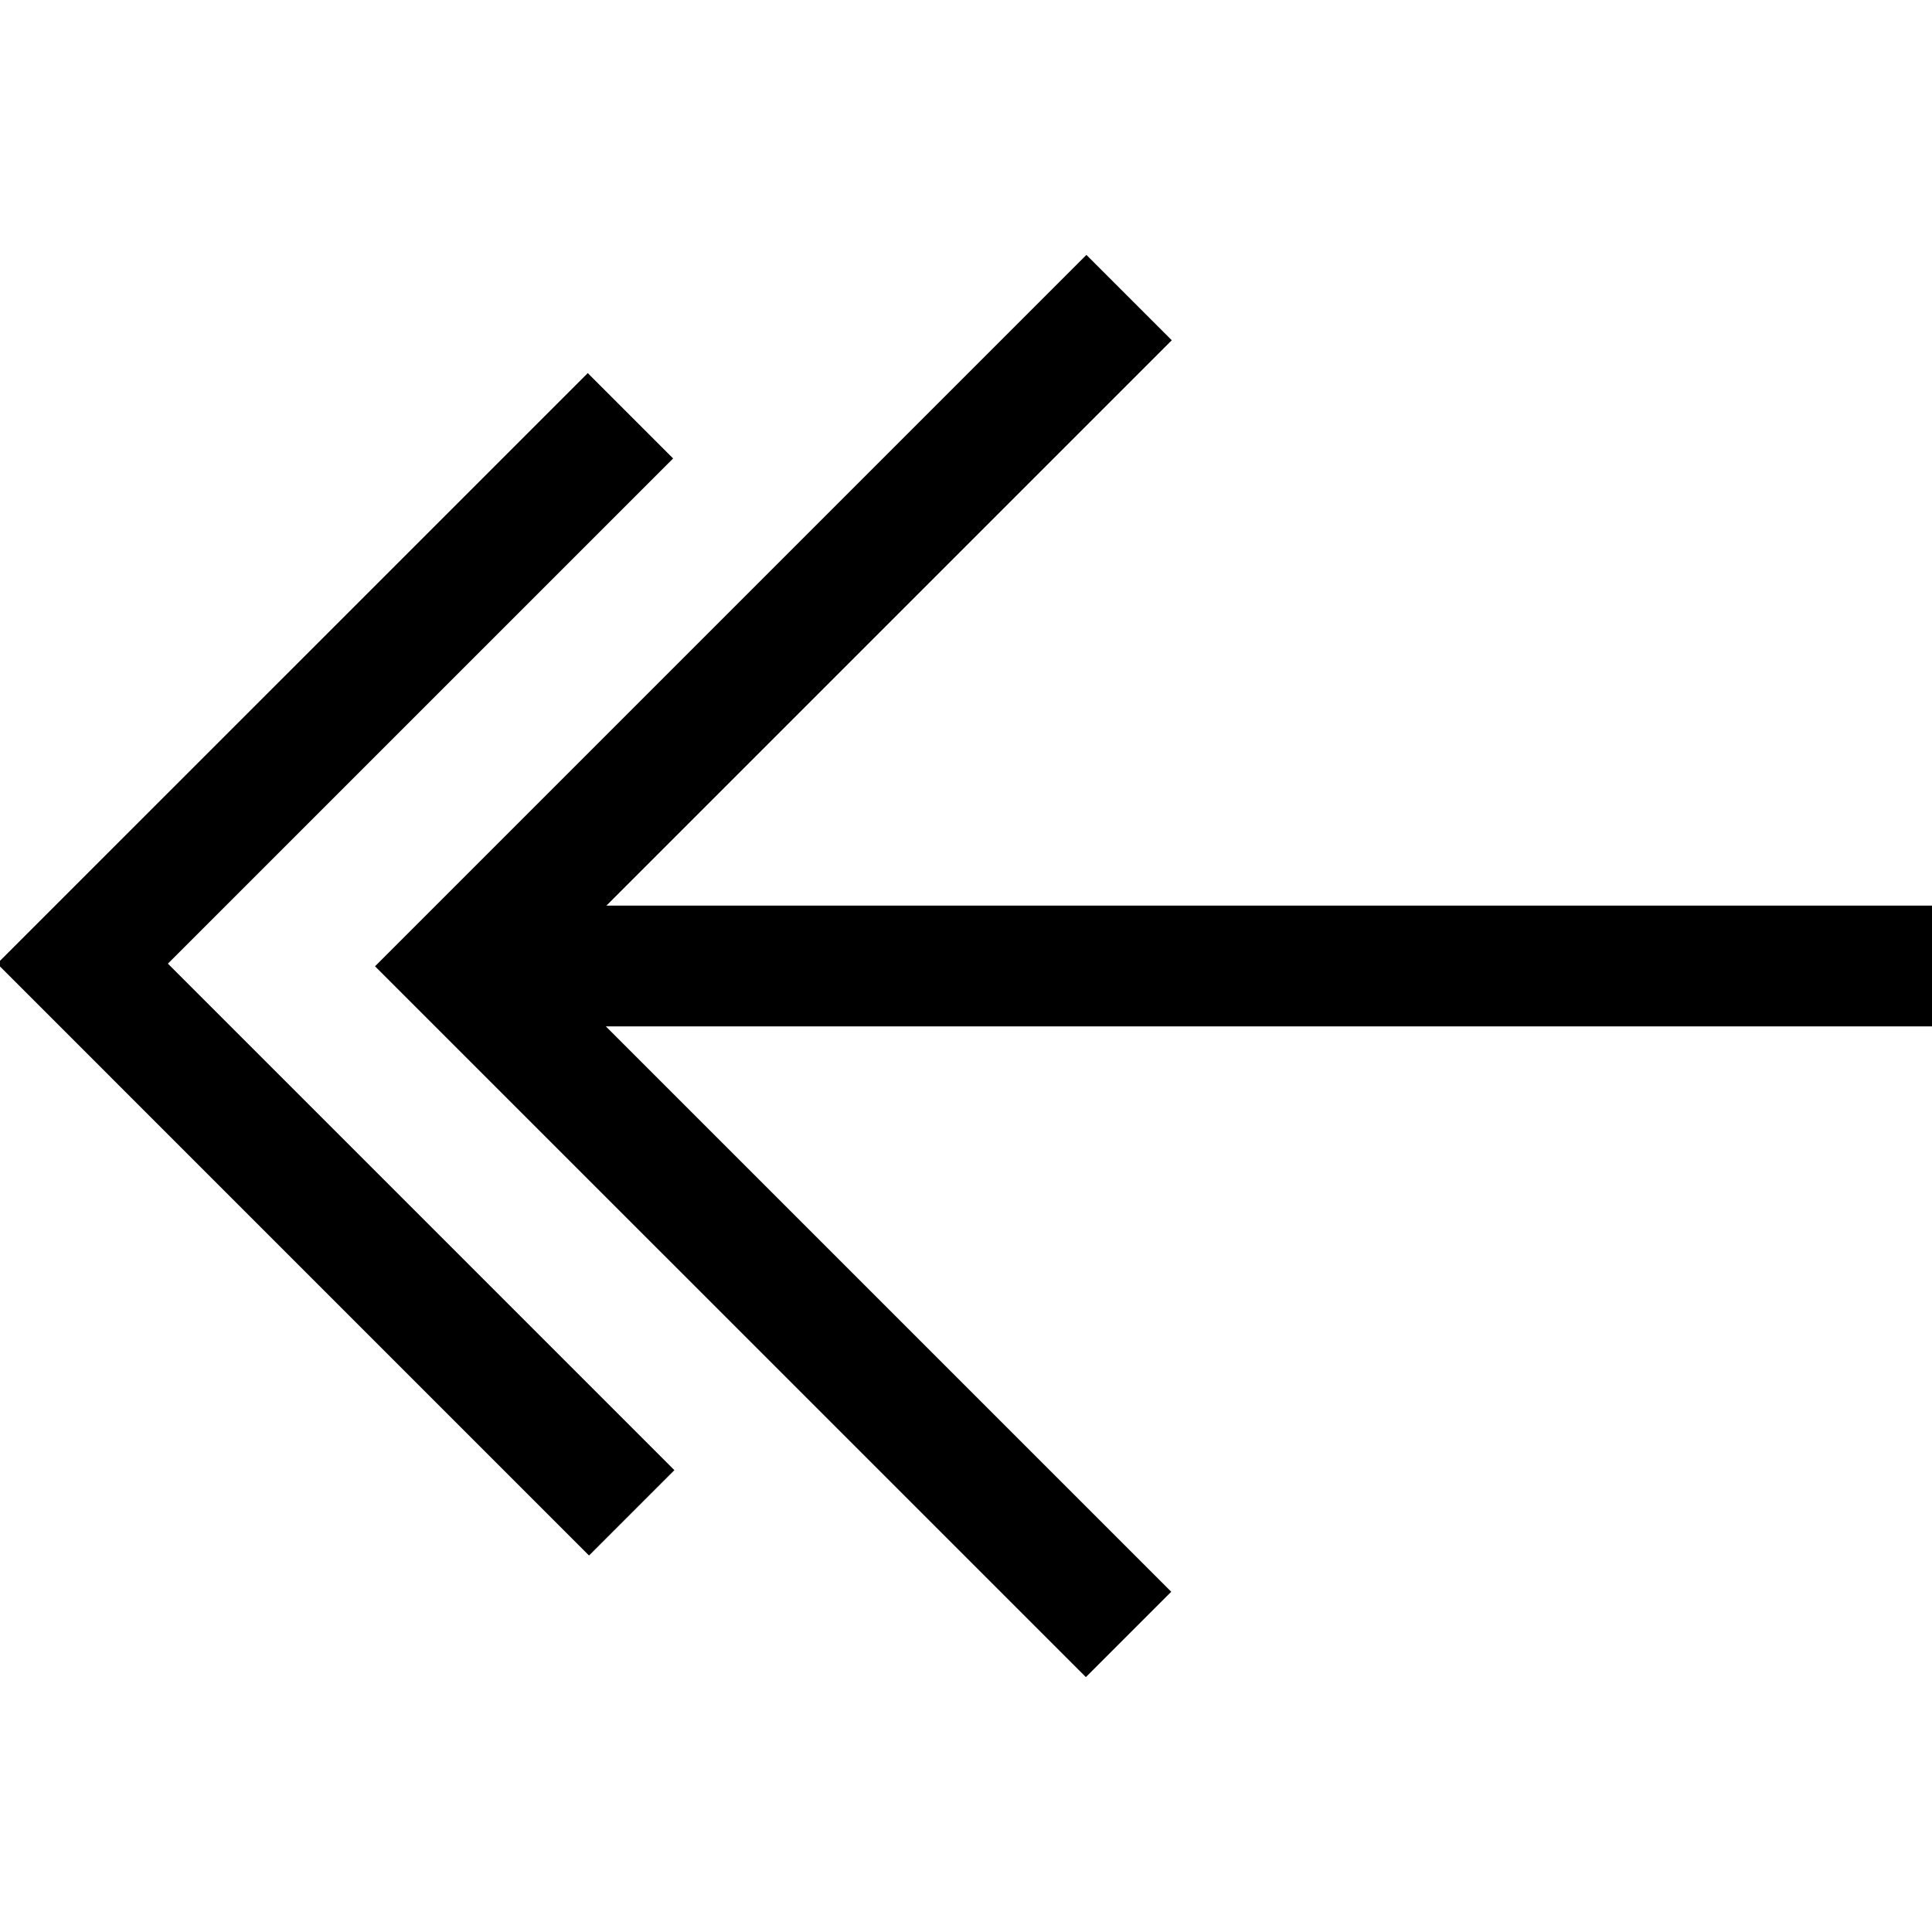 <?xml version="1.0" encoding="UTF-8"?>
<!DOCTYPE svg PUBLIC "-//W3C//DTD SVG 1.1//EN" "http://www.w3.org/Graphics/SVG/1.1/DTD/svg11.dtd">
<!-- Creator: CorelDRAW X8 -->
<svg xmlns="http://www.w3.org/2000/svg" xml:space="preserve" width="64px" height="64px" version="1.1" shape-rendering="geometricPrecision" text-rendering="geometricPrecision" image-rendering="optimizeQuality" fill-rule="evenodd" clip-rule="evenodd"
viewBox="0 0 6400000 6400000"
 xmlns:xlink="http://www.w3.org/1999/xlink">
 <g id="Warstwa_x0020_1">
  <path fill="{color}" d="M2006836 3399963l4393164 0 0 -399926 -4391274 0 1872897 -1872897 -282760 -282760 -2356564 2356565 2354792 2354675 282760 -282760 -1873015 -1872897zm222995 -1881283l-1673643 1673525 1677776 1677894 -282759 282760 -1960536 -1960654 1956402 -1956284 282760 282759z"/>
 </g>
</svg>
